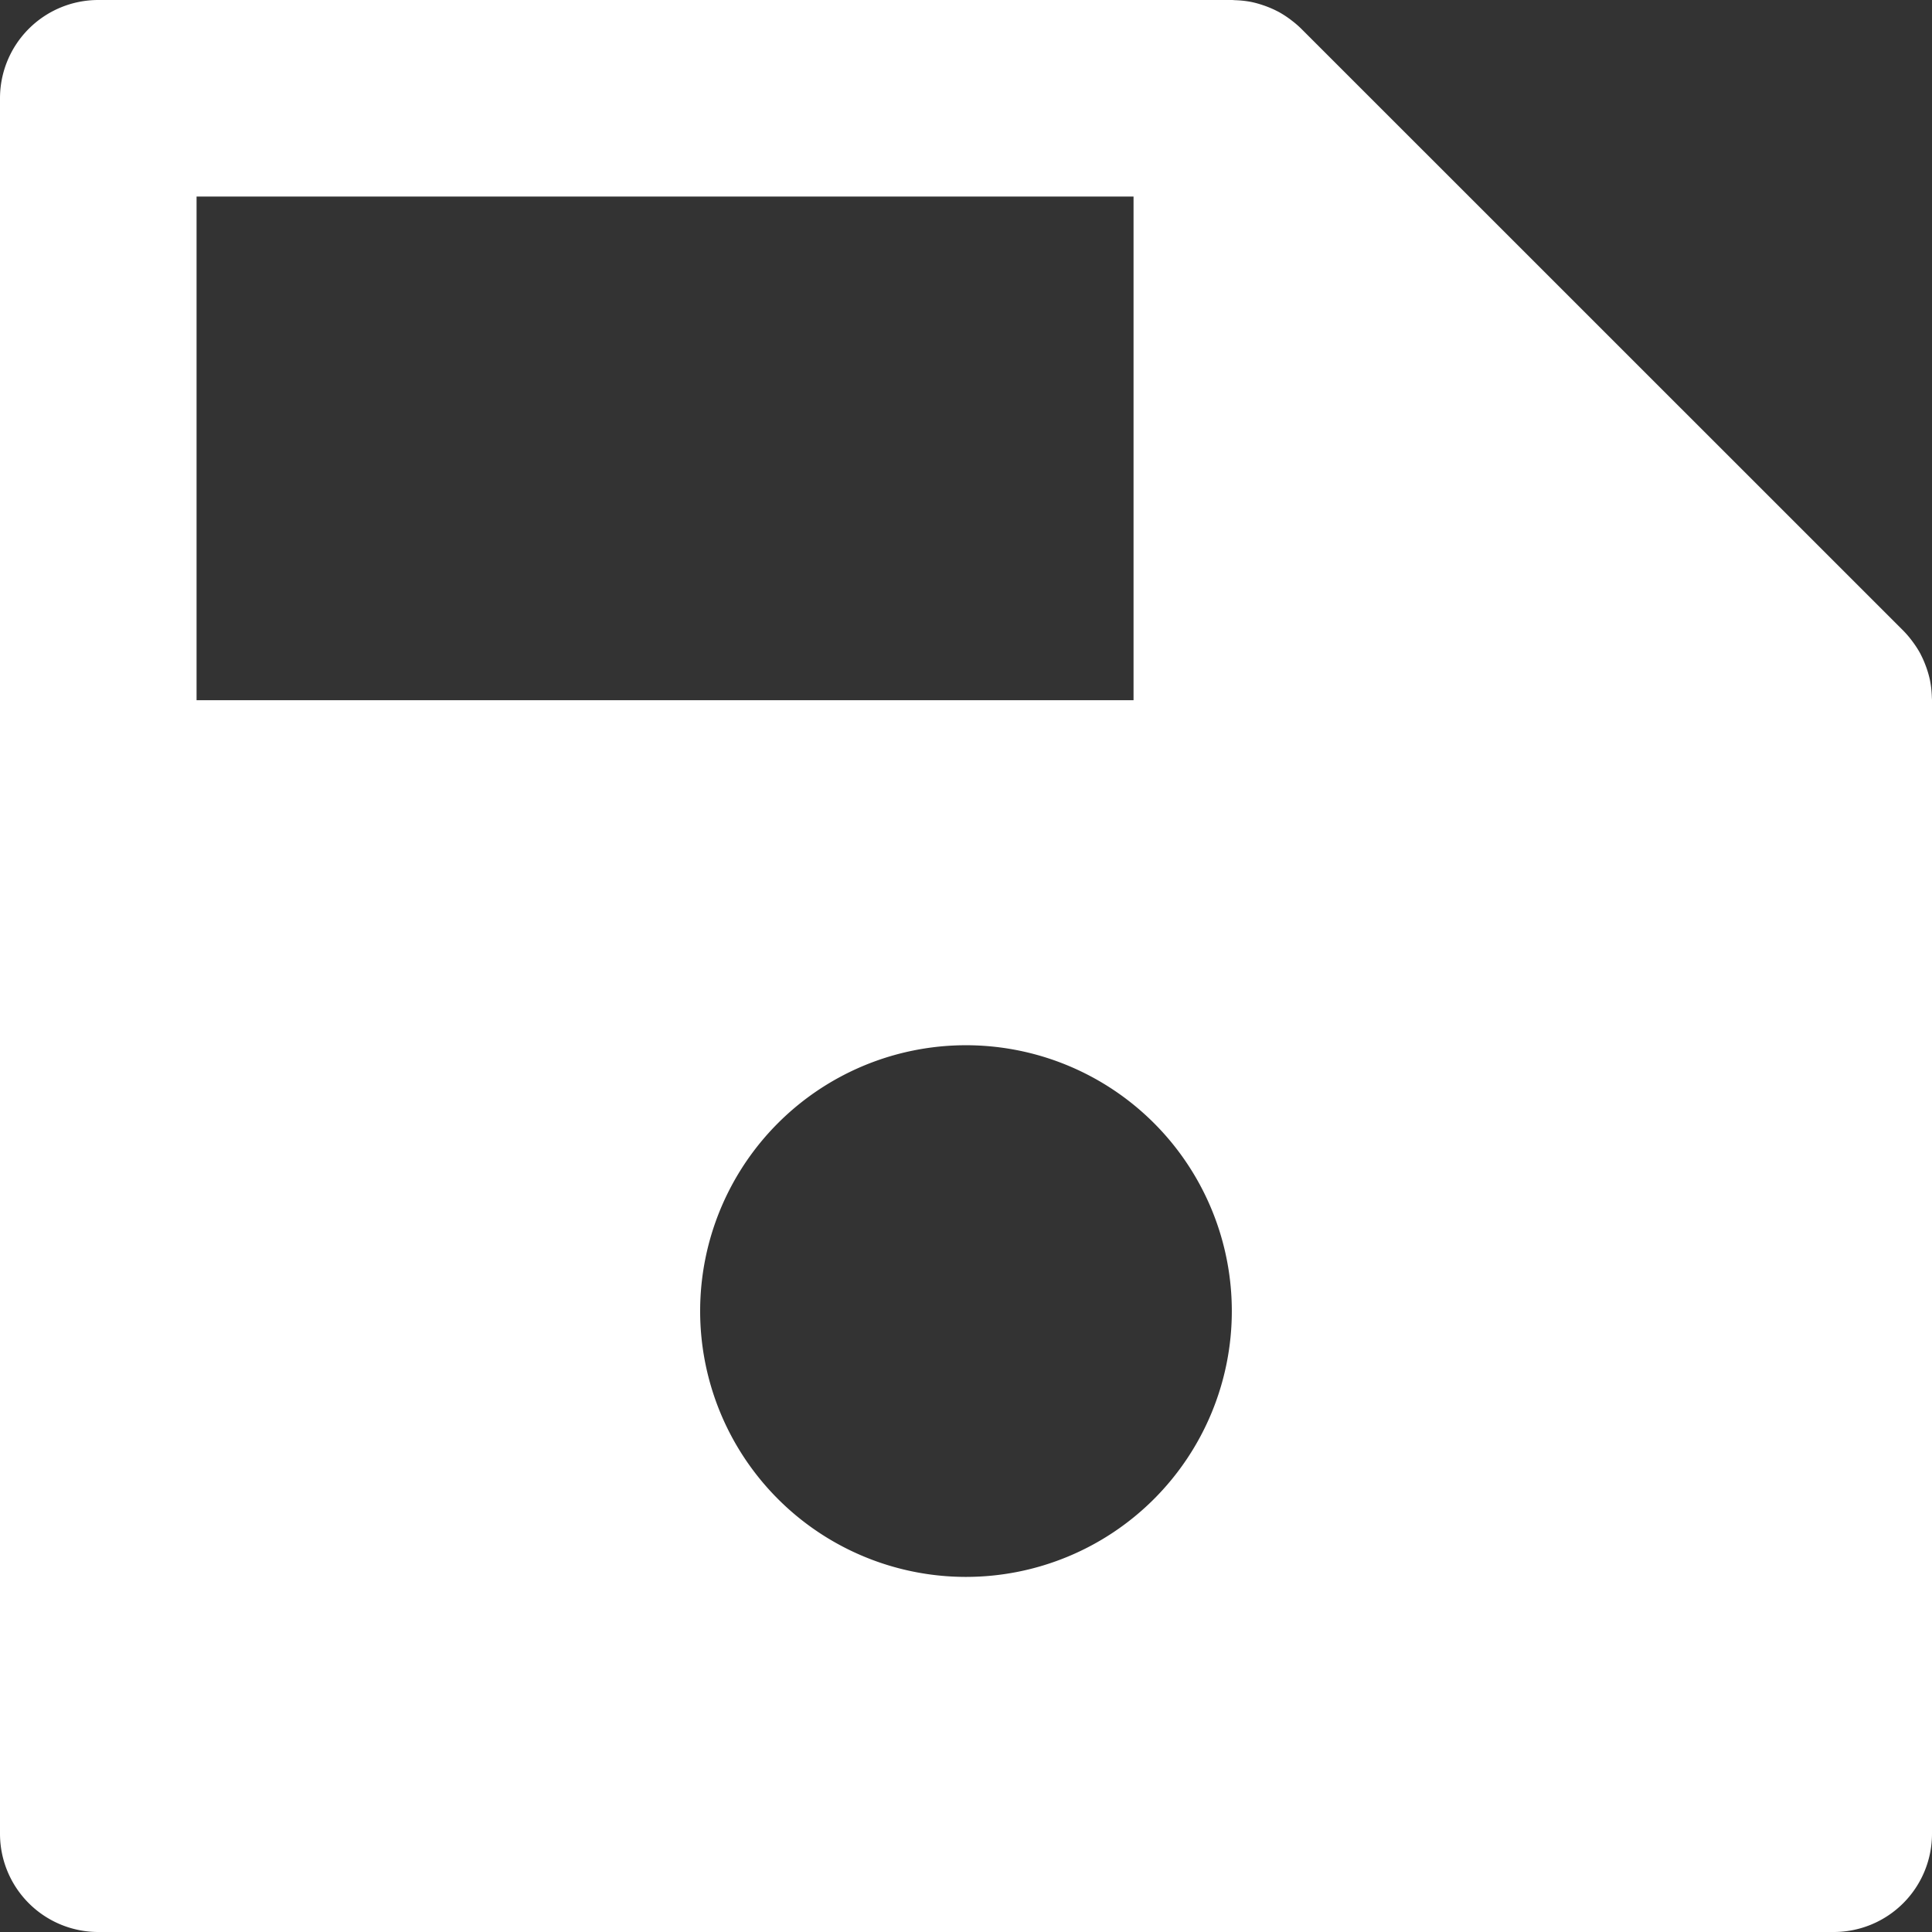<svg xmlns="http://www.w3.org/2000/svg" viewBox="0 0 62.139 62.139"><rect x="0" y="0" width="62.139" height="62.139" fill="#333333" stroke="none"/><defs><style>.cls-1{fill:#fff;}</style></defs><g id="Layer_2" data-name="Layer 2"><g id="Layer_2-2" data-name="Layer 2"><path class="cls-1" d="M62.134,22.413c-.001-.035-.003-.07-.005-.106a3.184,3.184,0,0,0-.05-.402l0-.003a3.175,3.175,0,0,0-.108-.394c-.011-.033-.023-.065-.035-.097a3.183,3.183,0,0,0-.157-.357l-.009-.02a3.161,3.161,0,0,0-.219-.348c-.02-.028-.041-.056-.062-.084a3.162,3.162,0,0,0-.274-.319L41.854.926a3.155,3.155,0,0,0-.319-.274C41.508.63,41.48.609,41.451.589a3.156,3.156,0,0,0-.347-.218l-.021-.01a3.175,3.175,0,0,0-.356-.157C40.695.192,40.663.18,40.63.17a3.159,3.159,0,0,0-.394-.109l-.001,0a3.167,3.167,0,0,0-.404-.05c-.035-.002-.069-.004-.104-.005S39.655,0,39.619,0H3.161A3.161,3.161,0,0,0,0,3.161V58.978a3.161,3.161,0,0,0,3.161,3.161H58.978a3.161,3.161,0,0,0,3.161-3.161V22.52C62.139,22.484,62.135,22.449,62.134,22.413ZM6.322,6.322H36.458V22.52H6.322ZM31.07,50.718a8.55,8.55,0,1,1,8.549-8.55A8.55,8.55,0,0,1,31.07,50.718Z"/></g></g></svg>